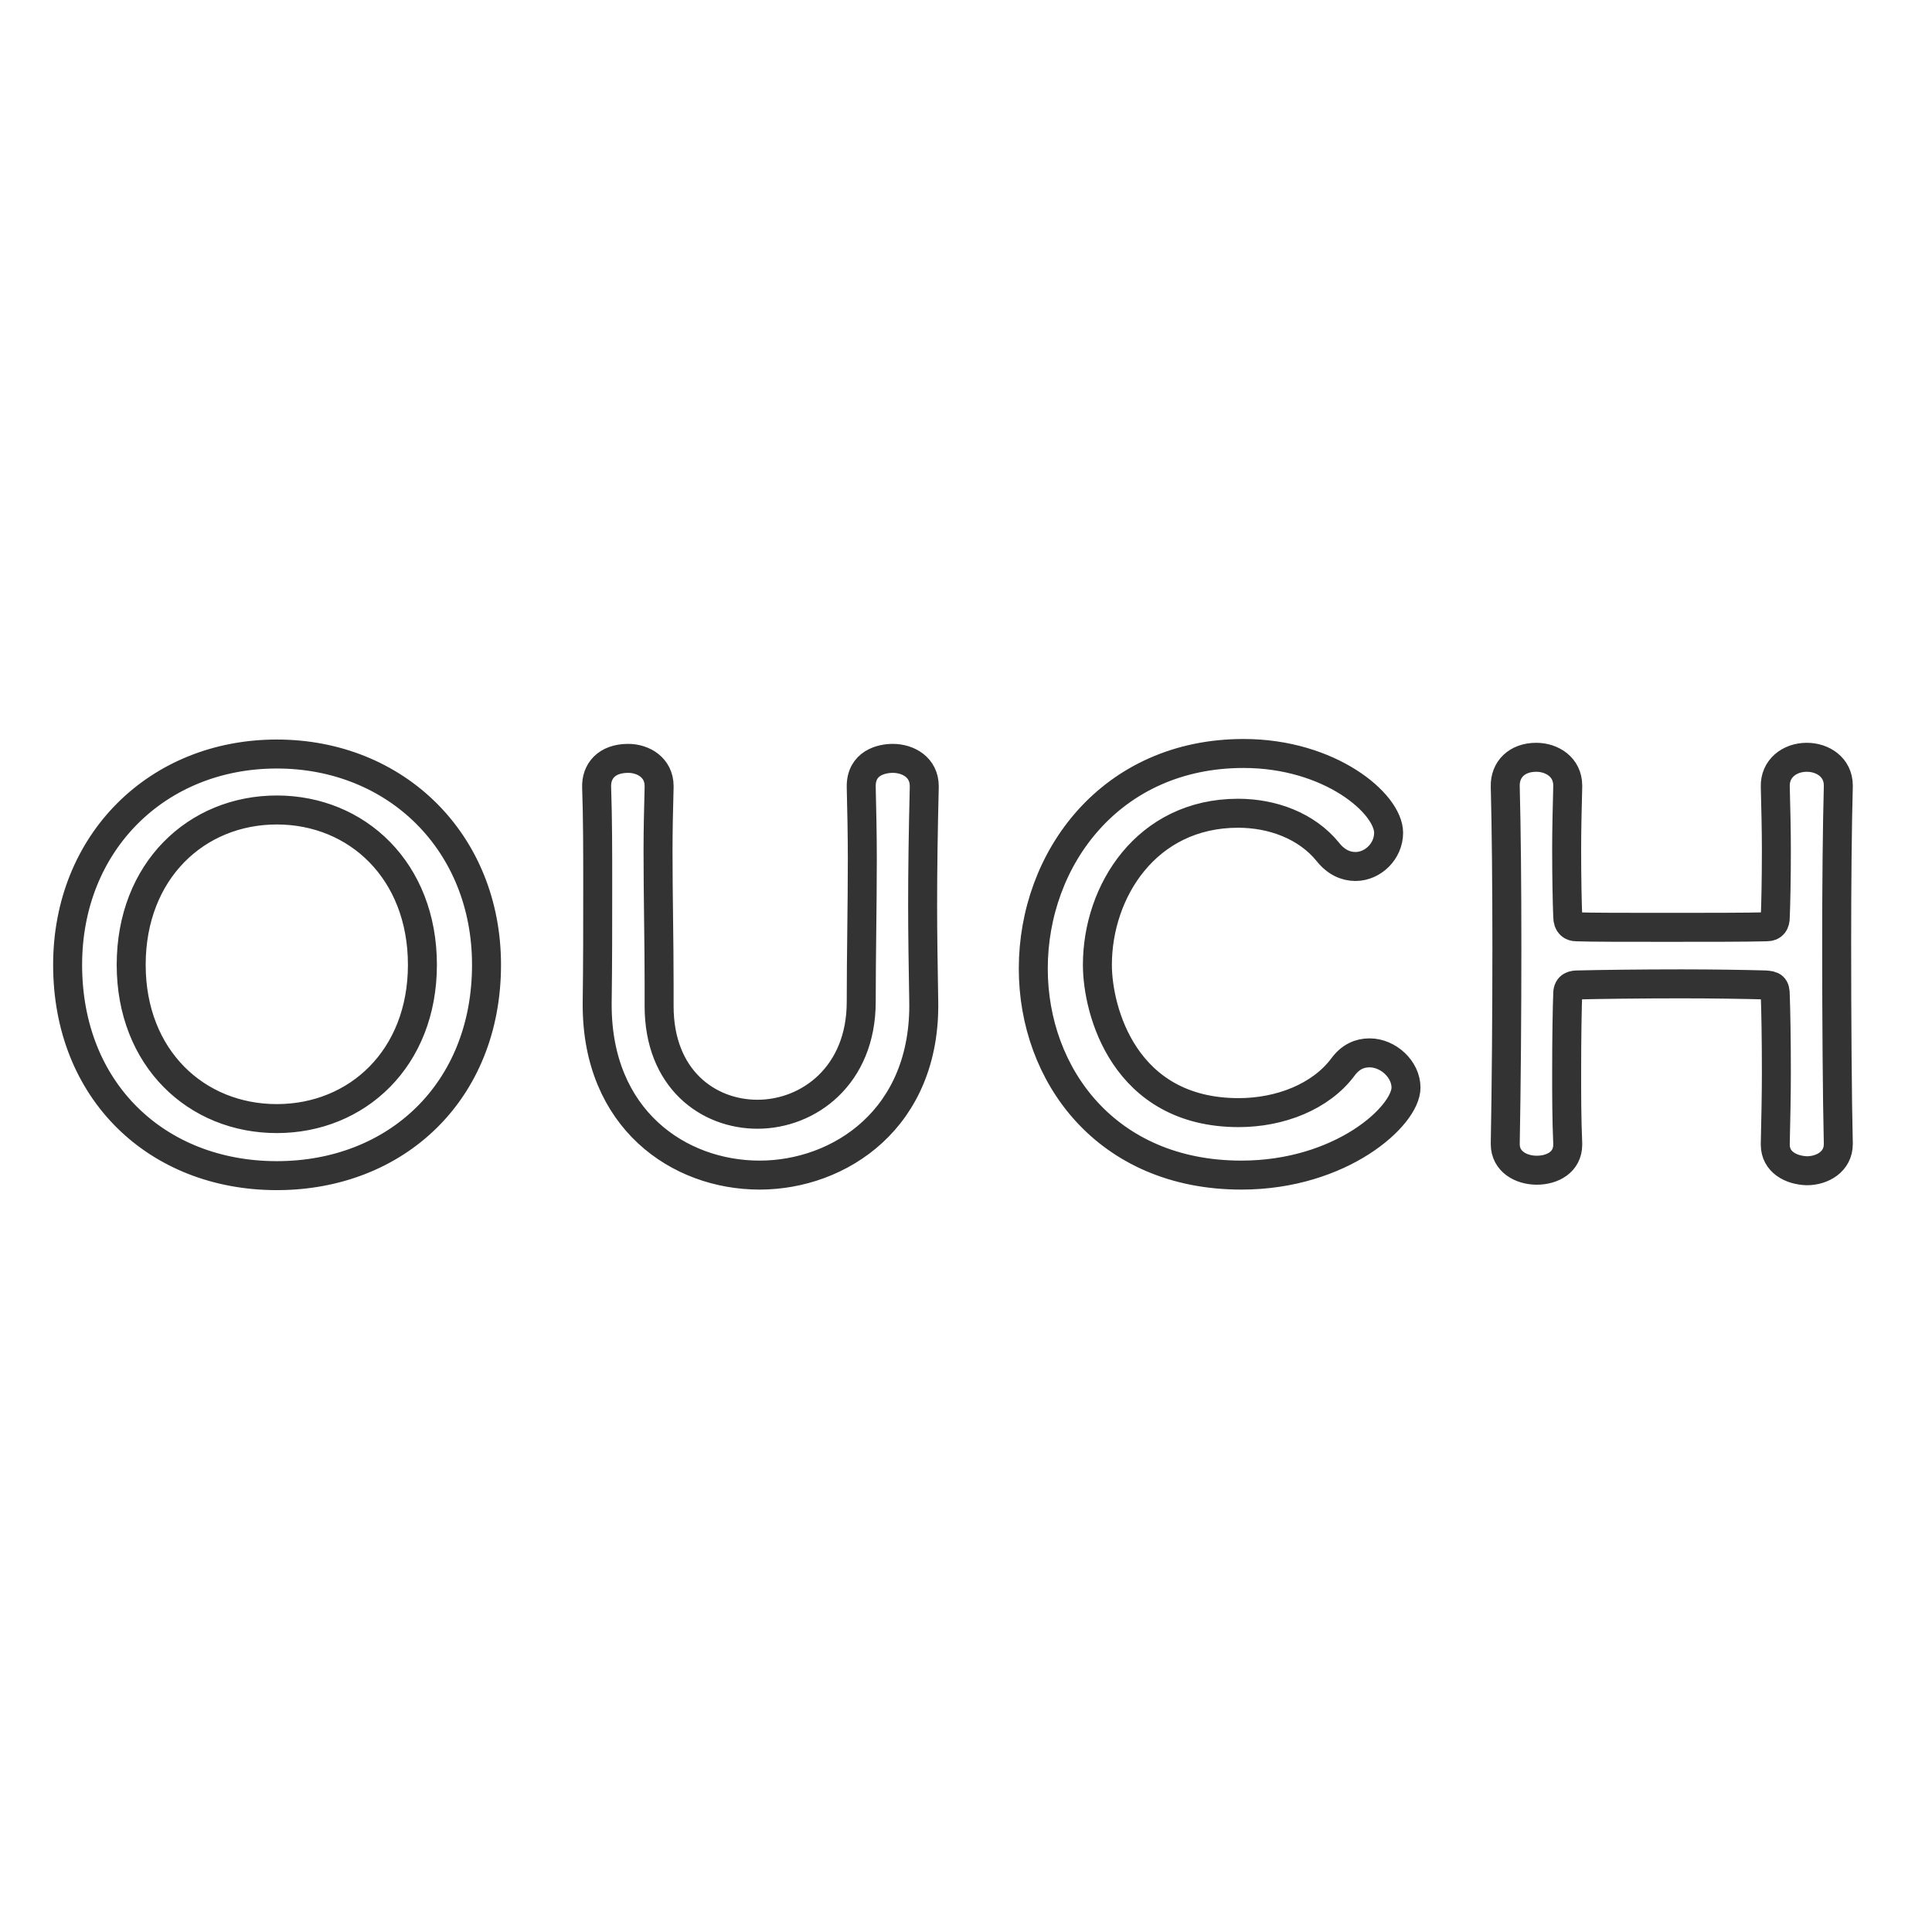 <?xml version="1.0" encoding="UTF-8" standalone="no"?>
<svg width="200px" height="200px" viewBox="0 0 200 200" version="1.1" xmlns="http://www.w3.org/2000/svg" xmlns:xlink="http://www.w3.org/1999/xlink">
    <!-- Generator: Sketch 3.6.1 (26313) - http://www.bohemiancoding.com/sketch -->
    <title>ouch</title>
    <desc>Created with Sketch.</desc>
    <defs></defs>
    <g id="Page-1" stroke="none" stroke-width="1" fill="none" fill-rule="evenodd" opacity="0.8">
        <g id="ouch" stroke="#000000" stroke-width="3">
            <path d="M28.654,121.702 C41.028,121.702 50.364,112.984 50.364,99.879 C50.364,87.224 41.028,78.056 28.654,78.056 C16.28,78.056 7,87.224 7,99.879 C7,112.984 16.28,121.702 28.654,121.702 L28.654,121.702 Z M28.654,115.796 C20.33,115.796 13.581,109.553 13.581,99.879 C13.581,90.149 20.33,83.849 28.654,83.849 C36.978,83.849 43.728,90.149 43.728,99.879 C43.728,109.553 36.978,115.796 28.654,115.796 L28.654,115.796 Z M78.637,121.646 C86.905,121.646 95.904,115.796 95.623,103.535 C95.566,99.992 95.51,96.842 95.51,93.636 C95.51,89.98 95.566,86.155 95.679,81.487 L95.679,81.375 C95.679,79.462 94.048,78.506 92.417,78.506 C91.292,78.506 89.098,78.956 89.154,81.487 C89.211,83.906 89.267,86.38 89.267,88.855 C89.267,93.805 89.154,98.81 89.154,103.704 C89.154,111.353 83.699,115.346 78.412,115.346 C73.294,115.346 68.231,111.69 68.231,104.154 L68.231,103.985 L68.231,101.848 C68.231,97.292 68.119,92.68 68.119,88.068 C68.119,85.874 68.175,83.681 68.231,81.487 L68.231,81.375 C68.231,79.462 66.6,78.506 65.026,78.506 C62.776,78.506 61.707,79.856 61.763,81.487 C61.876,84.749 61.876,88.124 61.876,91.555 C61.876,95.661 61.876,99.823 61.82,103.76 L61.82,104.041 C61.82,115.796 70.2,121.646 78.637,121.646 L78.637,121.646 Z M145.549,112.59 C145.549,110.678 143.693,108.991 141.781,108.991 C140.768,108.991 139.812,109.384 139.025,110.453 C136.719,113.547 132.5,115.178 128.226,115.178 C116.358,115.178 113.602,104.604 113.602,99.879 C113.602,92.286 118.664,84.187 128.169,84.187 C131.713,84.187 135.256,85.481 137.45,88.18 C138.293,89.249 139.306,89.699 140.318,89.699 C142.118,89.699 143.749,88.124 143.749,86.212 C143.749,83.174 137.675,78 128.732,78 C115.008,78 106.965,88.855 106.965,100.273 C106.965,111.24 114.502,121.646 128.507,121.646 C138.856,121.646 145.549,115.515 145.549,112.59 L145.549,112.59 Z M190.301,118.384 C190.188,113.659 190.132,105.56 190.132,97.686 C190.132,91.555 190.188,85.537 190.301,81.431 L190.301,81.318 C190.301,79.406 188.67,78.394 187.039,78.394 C185.239,78.394 183.72,79.575 183.776,81.431 C183.833,83.681 183.889,85.93 183.889,87.955 C183.889,91.049 183.833,93.58 183.776,94.93 C183.776,95.548 183.551,95.942 182.877,95.942 C180.852,95.998 176.633,95.998 172.528,95.998 C168.478,95.998 164.597,95.998 163.191,95.942 C162.741,95.942 162.291,95.717 162.291,94.873 C162.235,93.467 162.179,90.936 162.179,87.899 C162.179,85.93 162.235,83.681 162.291,81.431 L162.291,81.318 C162.291,79.406 160.66,78.394 159.029,78.394 C157.06,78.394 155.767,79.631 155.823,81.431 C155.935,85.705 155.992,91.667 155.992,97.967 C155.992,104.997 155.935,112.422 155.823,118.384 L155.823,118.44 C155.823,120.24 157.454,121.14 159.085,121.14 C160.716,121.14 162.291,120.296 162.291,118.496 L162.291,118.384 C162.179,115.796 162.179,113.265 162.179,111.016 C162.179,107.303 162.235,104.322 162.291,102.86 C162.291,102.016 162.91,101.96 163.36,101.96 C165.553,101.904 169.884,101.848 174.046,101.848 C177.421,101.848 180.739,101.904 182.708,101.96 C183.551,102.016 183.776,102.129 183.776,103.029 C183.833,104.547 183.889,107.472 183.889,111.016 C183.889,113.322 183.833,115.853 183.776,118.384 L183.776,118.496 C183.776,120.296 185.408,121.14 187.039,121.196 C188.67,121.196 190.301,120.24 190.301,118.44 L190.301,118.384 Z" id="OUCH"></path>
        </g>
    </g>
</svg>